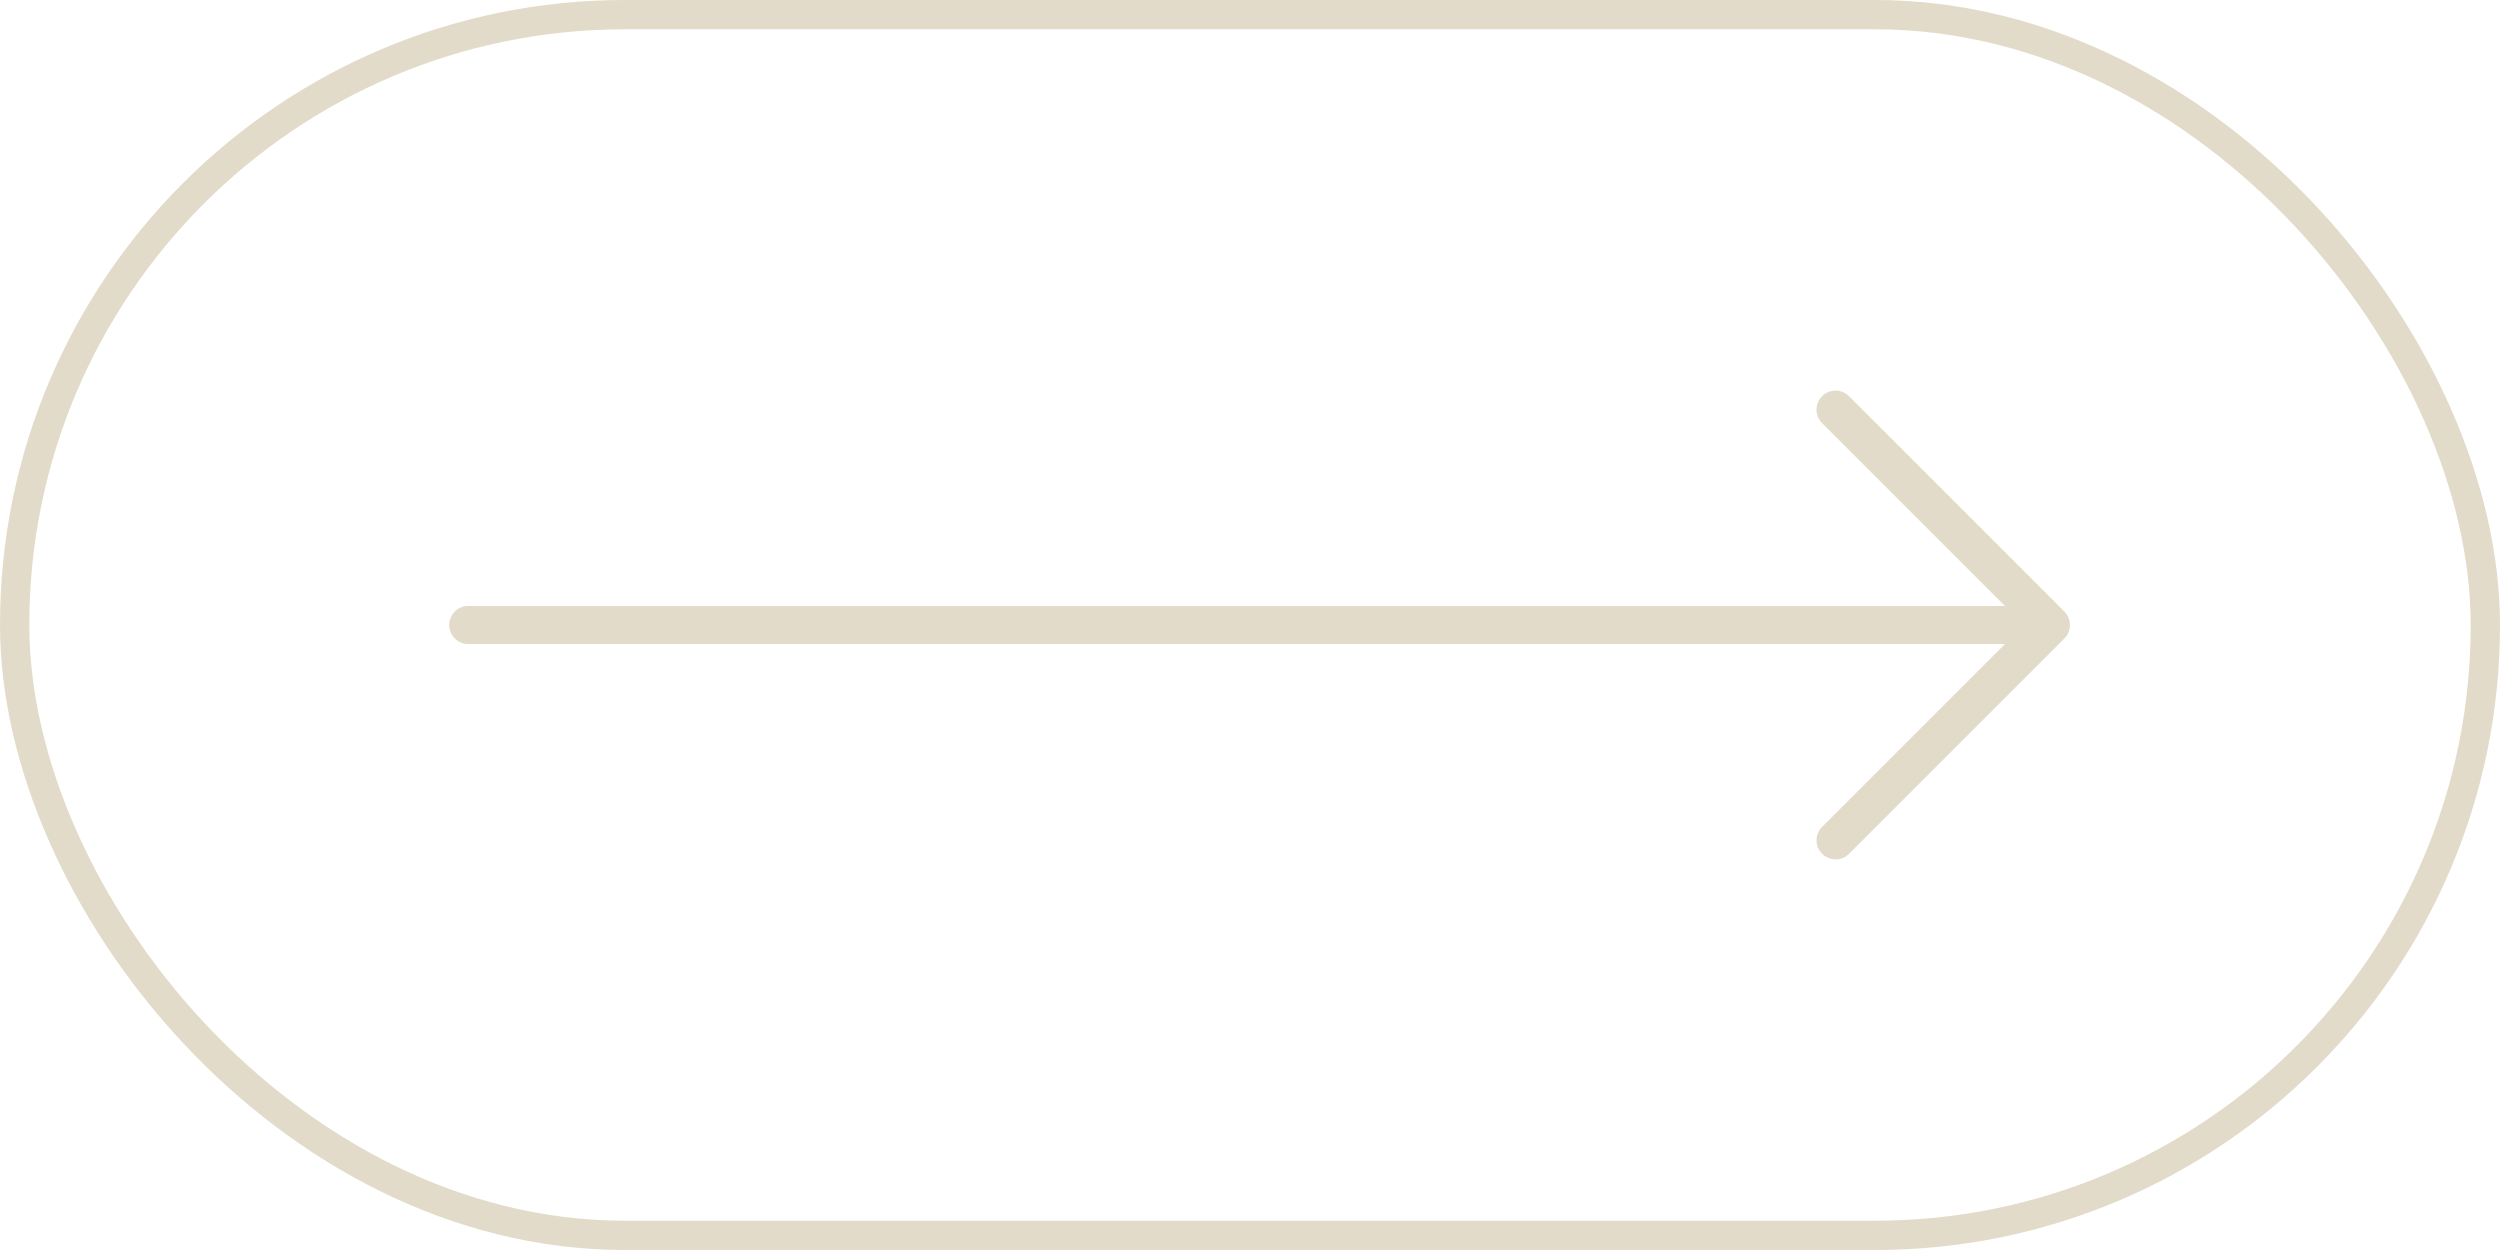 <svg width="128" height="64" viewBox="0 0 128 64" fill="none" xmlns="http://www.w3.org/2000/svg">
  <rect x="0.75" y="0.75" width="126.5" height="62.5" rx="31.25" stroke="#E2DBC9" stroke-width="1.5" />
  <path fill-rule="evenodd" clip-rule="evenodd"
    d="M93.292 43.715C92.911 43.334 92.911 42.717 93.292 42.336L102.654 32.974L23.974 32.974C23.436 32.974 23 32.538 23 32C23 31.462 23.436 31.026 23.974 31.026L102.654 31.026L93.292 21.664C92.911 21.283 92.911 20.666 93.292 20.285C93.672 19.905 94.29 19.905 94.67 20.285L105.696 31.311C106.076 31.692 106.076 32.309 105.696 32.689L94.67 43.715C94.29 44.095 93.672 44.095 93.292 43.715Z"
    fill="#E2DBC9" />
</svg>